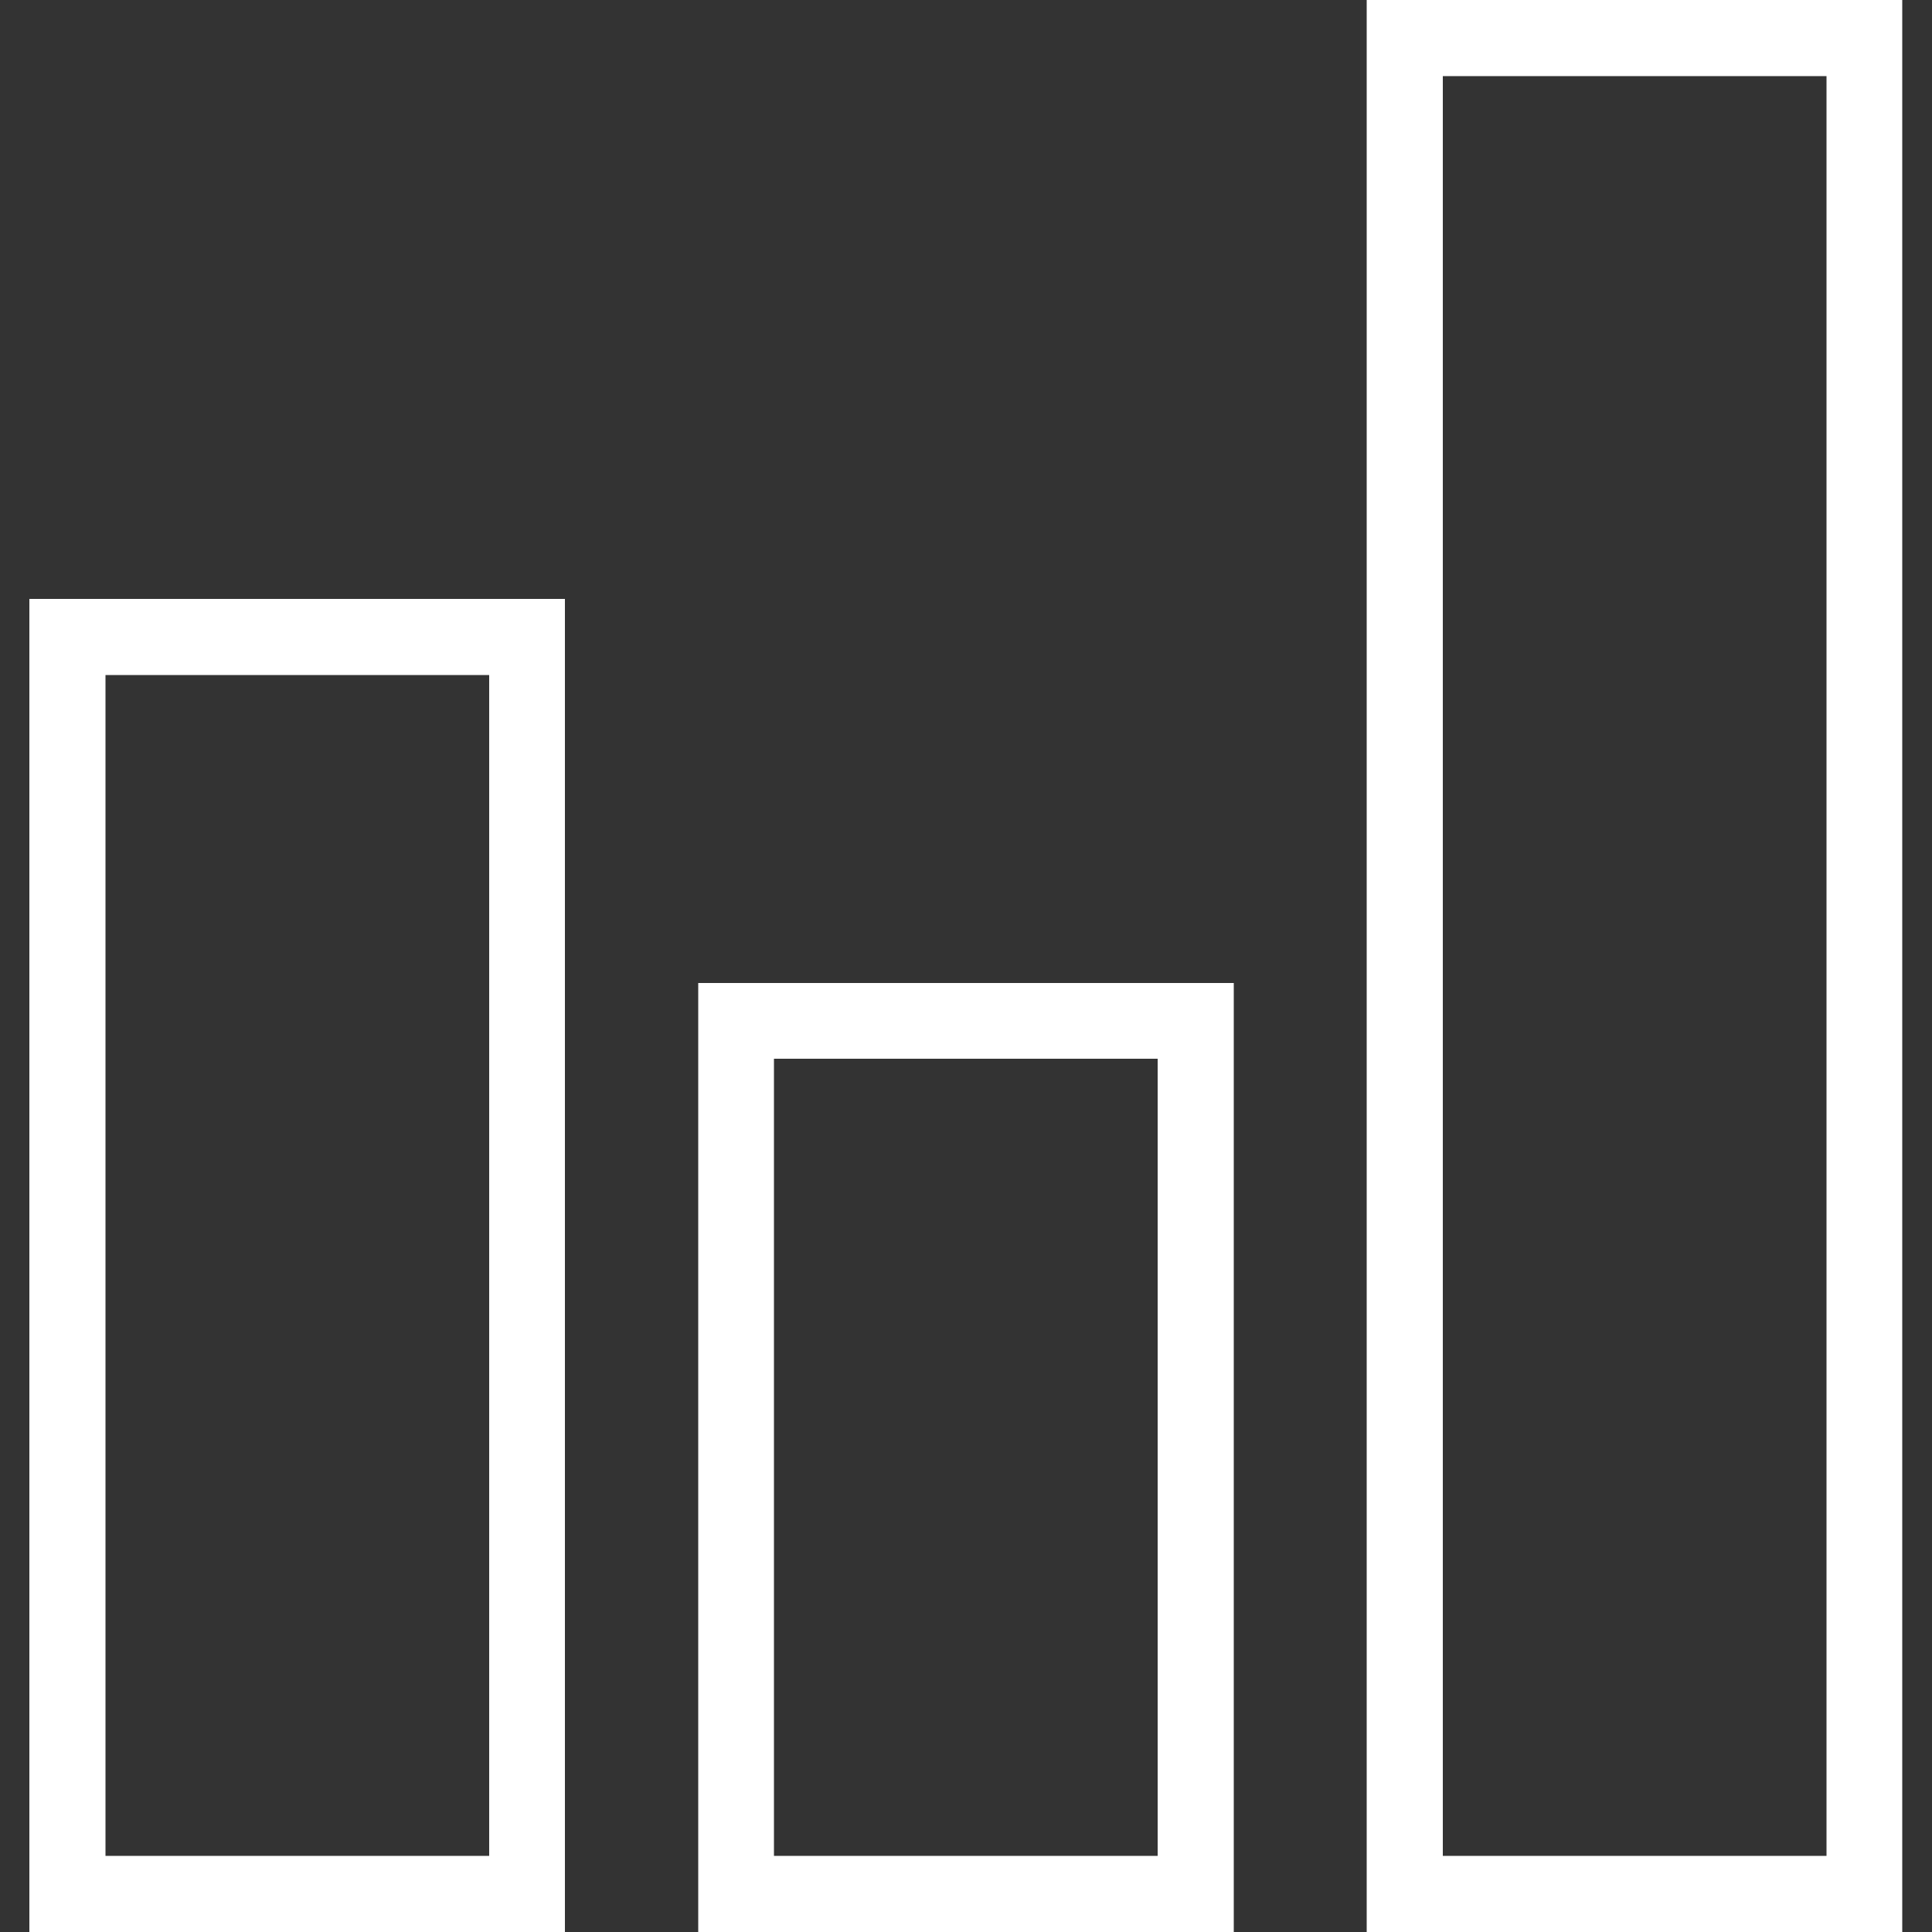 <?xml version="1.0" encoding="utf-8"?>
<!-- Generator: Adobe Illustrator 19.0.1, SVG Export Plug-In . SVG Version: 6.00 Build 0)  -->
<svg version="1.1" id="Слой_1" xmlns="http://www.w3.org/2000/svg" xmlns:xlink="http://www.w3.org/1999/xlink" x="0px" y="0px"
	 viewBox="0 0 500 500" style="enable-background:new 0 0 500 500;" xml:space="preserve">
<rect x="0" y="0" width="500" height="500" fill="#333333" stroke="none"/>
<style type="text/css">
	.st0{fill:none;stroke:#00AFD1;stroke-width:9;stroke-miterlimit:10;}
	.st1{fill:#FFFFFF;}
</style>
<g>
	<path class="st0" d="M4716.3,1769.1"/>
</g>
<g>
	<g>
		<path class="st1" d="M146.3,500H7.6V155h138.6V500z M27.3,480.3h99.3V174.7H27.3V480.3z"/>
	</g>
	<g>
		<path class="st1" d="M319.3,500H180.7V254.4h138.6V500z M200.3,480.3h99.3V274h-99.3V480.3z"/>
	</g>
	<g>
		<path class="st1" d="M492.4,500H353.7V0h138.6V500z M373.4,480.3h99.3V19.7h-99.3V480.3z"/>
	</g>
</g>
</svg>
